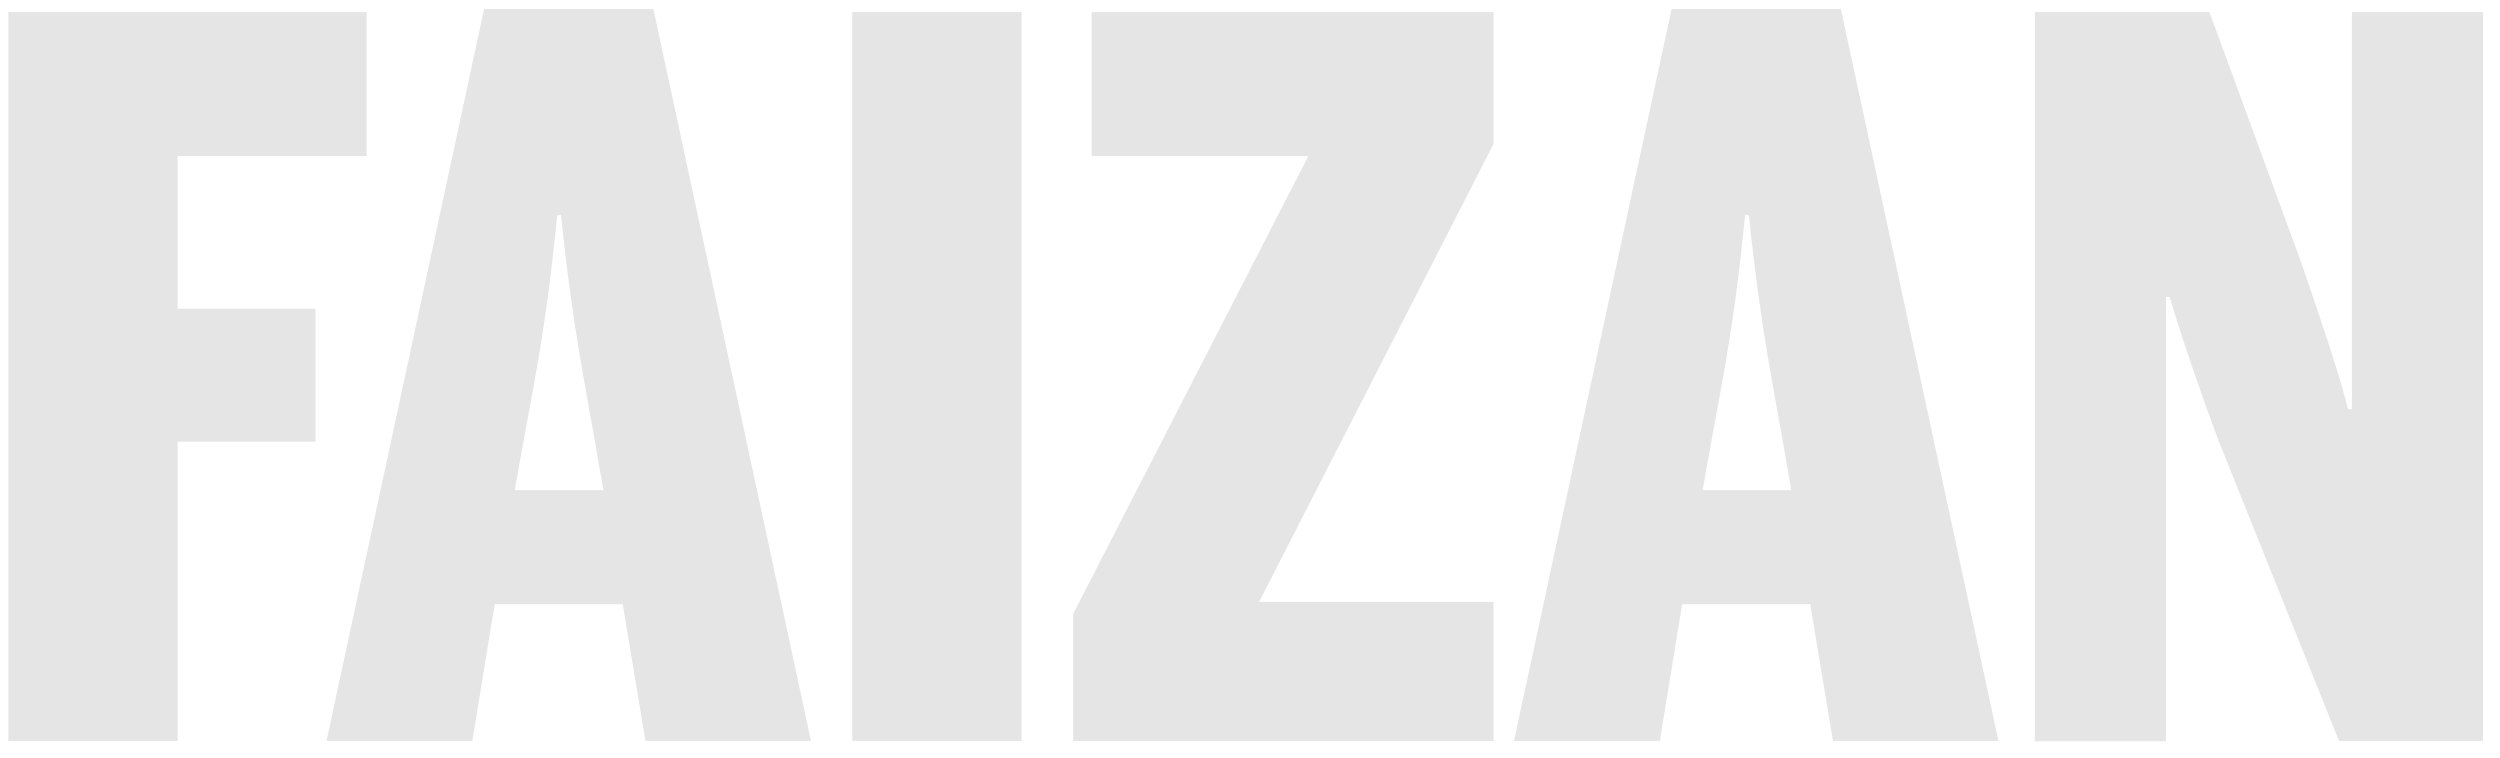 <?xml version="1.0" encoding="utf-8"?>
<!-- Generator: Adobe Illustrator 24.1.3, SVG Export Plug-In . SVG Version: 6.00 Build 0)  -->
<svg version="1.1" id="Layer_1" xmlns="http://www.w3.org/2000/svg" xmlns:xlink="http://www.w3.org/1999/xlink" x="0px" y="0px"
	 viewBox="0 0 66 20" style="enable-background:new 0 0 66 20;" xml:space="preserve">
<style type="text/css">
	.st0{enable-background:new    ;}
	.st1{fill:#E5E5E5;}
</style>
<g id="_x30_1-Videos-Web" transform="translate(-109, -12)">
	<g class="st0">
		<path class="st1" d="M109.22,12.32h9.46v3.8h-4.99v4.03h3.64v3.51h-3.64v7.9h-4.47V12.32z"/>
		<path class="st1" d="M121.47,31.56h-3.85l4.16-19.32h4.47l4.16,19.32h-4.37l-0.6-3.61h-3.38L121.47,31.56z M124.82,24.31
			c-0.36-2.13-0.68-3.48-1.01-6.63h-0.1c-0.31,3.15-0.62,4.42-0.99,6.53l-0.13,0.73h2.34L124.82,24.31z"/>
		<path class="st1" d="M131.5,12.32h4.47v19.24h-4.47V12.32z"/>
		<path class="st1" d="M137.33,28.21l6.21-12.09h-5.72v-3.8h10.61v3.48l-6.19,12.09h6.19v3.67h-11.1V28.21z"/>
		<path class="st1" d="M152.82,31.56h-3.85l4.16-19.32h4.47l4.16,19.32h-4.37l-0.6-3.61h-3.38L152.82,31.56z M156.18,24.31
			c-0.36-2.13-0.68-3.48-1.01-6.63h-0.1c-0.31,3.15-0.62,4.42-0.99,6.53l-0.13,0.73h2.34L156.18,24.31z"/>
		<path class="st1" d="M162.73,12.32h4.6l2.44,6.66c0.52,1.53,0.91,2.65,1.22,3.82h0.1V12.32h3.46v19.24h-3.8l-3.17-7.9
			c-0.55-1.46-1.09-3.09-1.3-3.82h-0.1v11.73h-3.46V12.32z"/>
	</g>
</g>
</svg>
